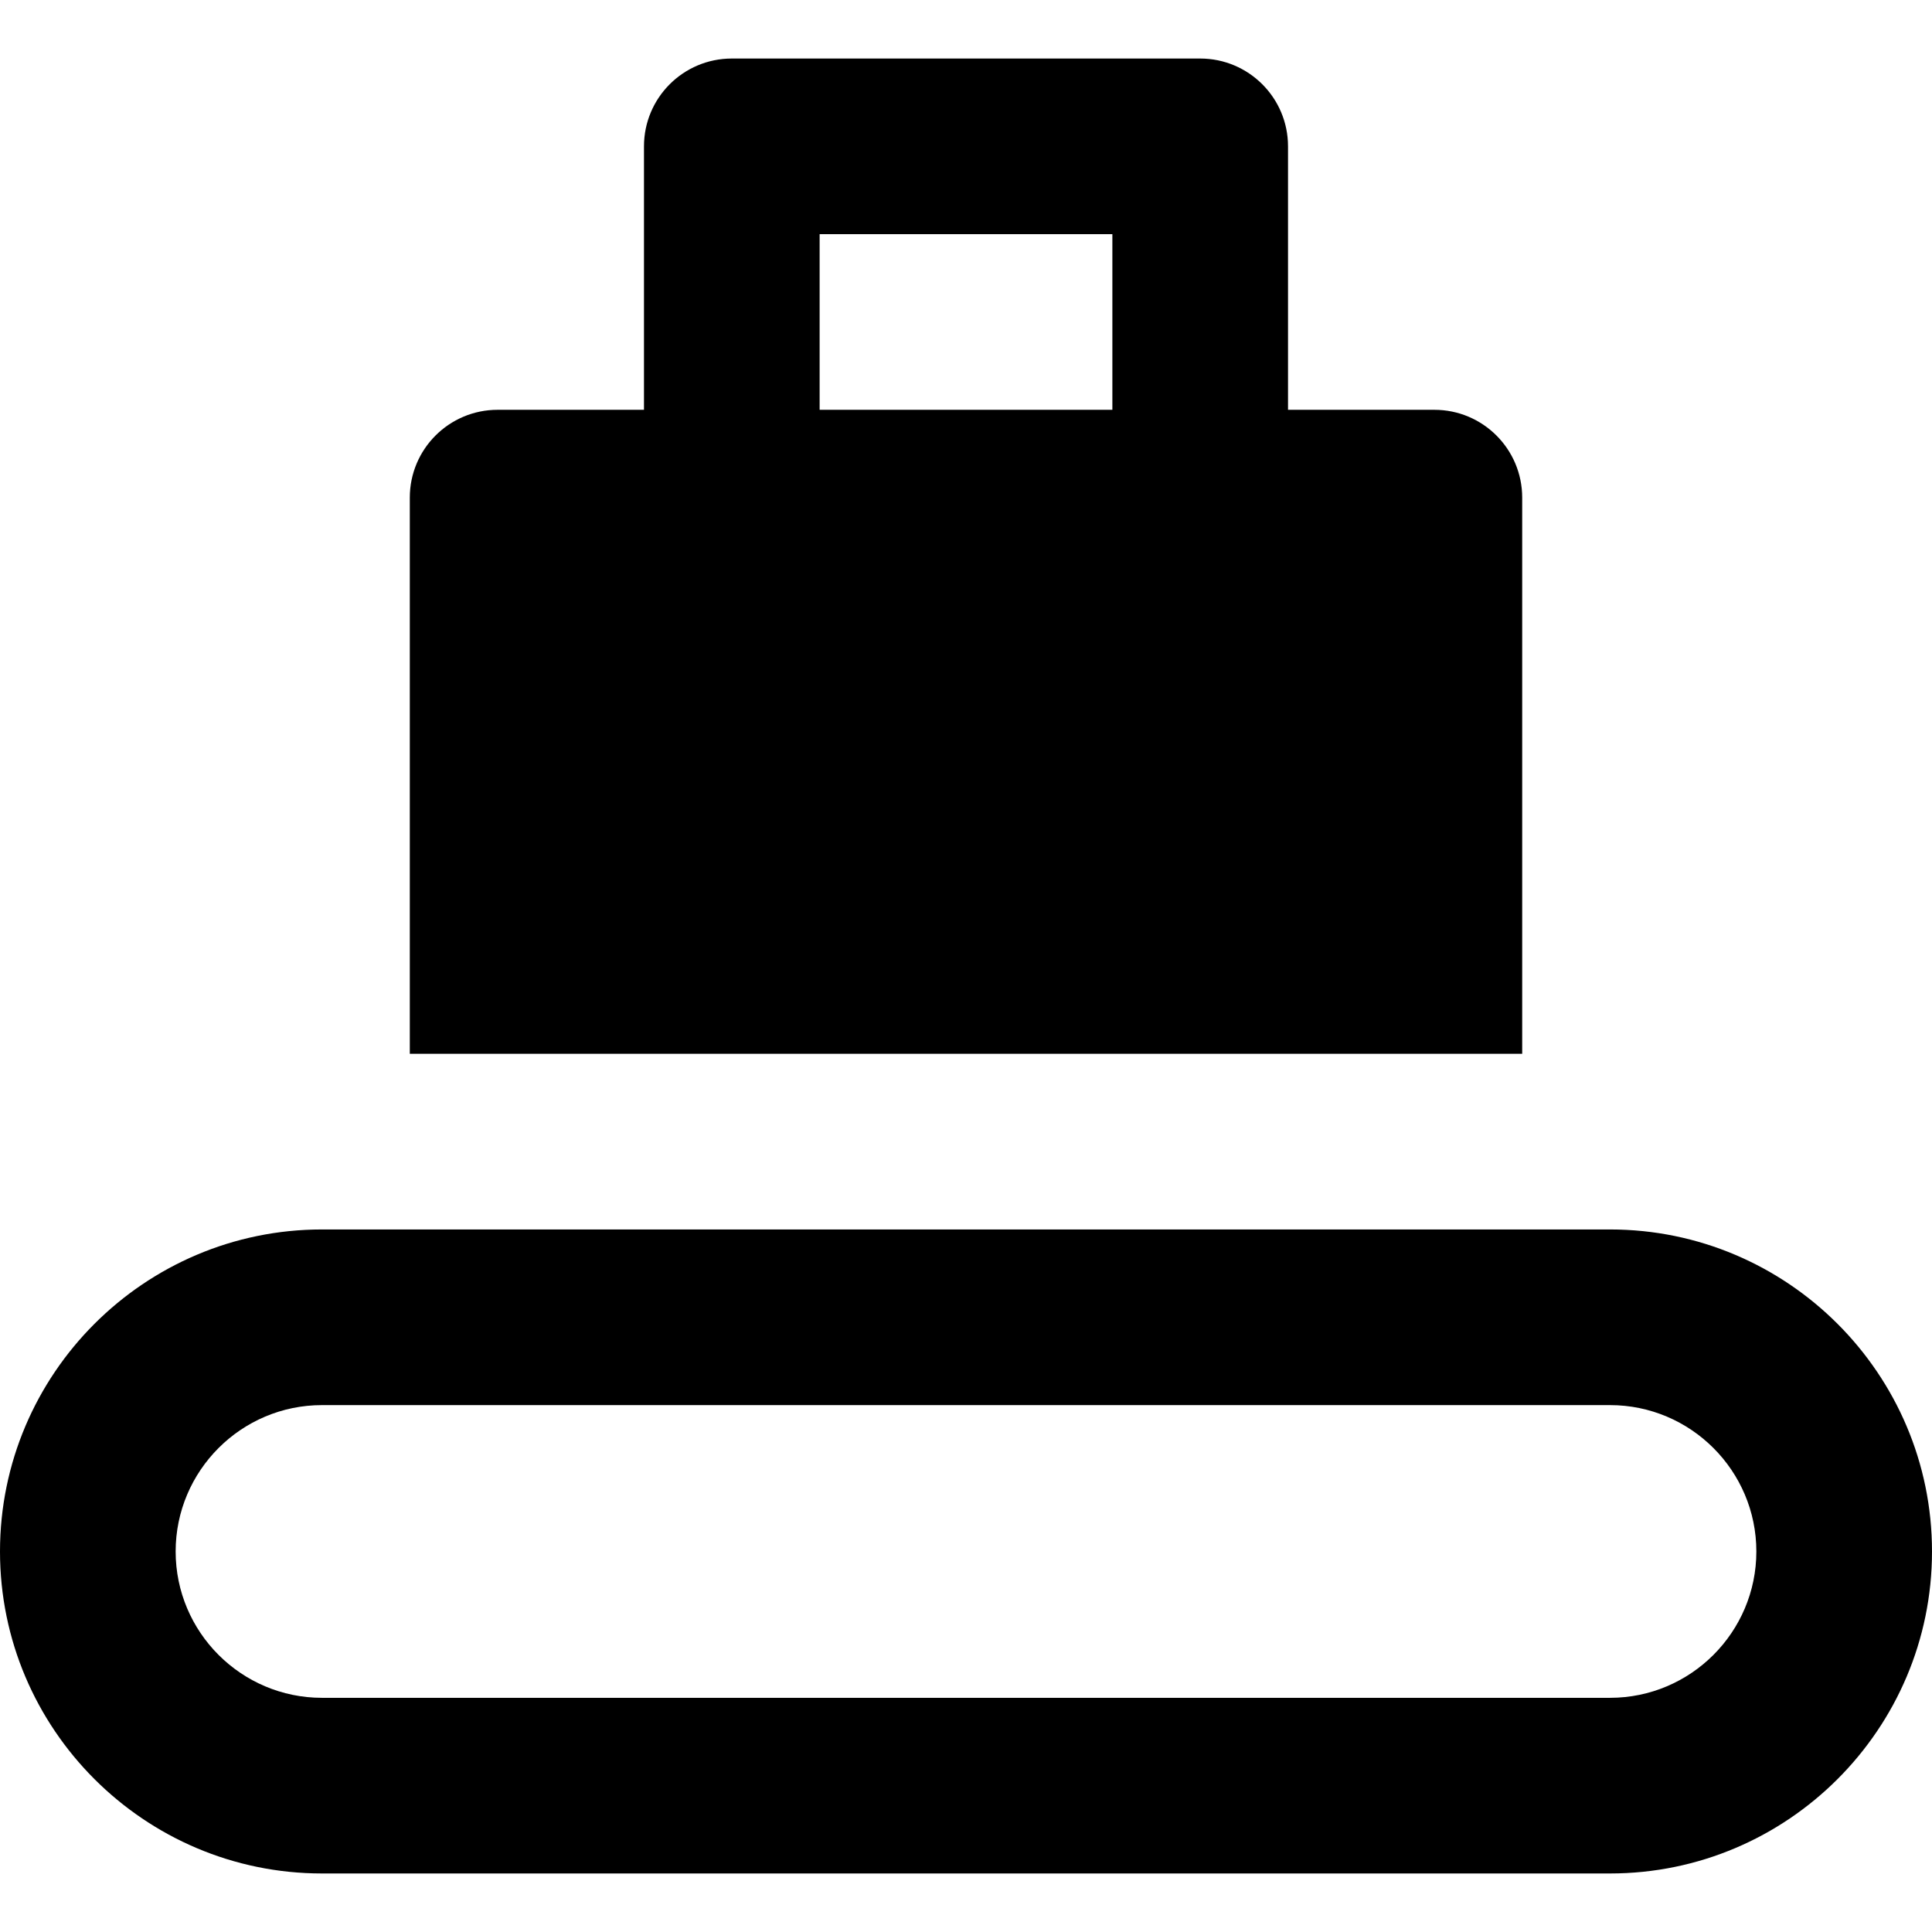 <svg width="71" height="71" viewBox="0 0 71 71" fill="none" xmlns="http://www.w3.org/2000/svg">
<g clip-path="url(#clip0_34_206)">
<path d="M55.94 18.288C55.94 16.505 54.495 15.06 52.712 15.06H47.334V5.378C47.334 3.596 45.889 2.151 44.106 2.151H26.894C25.111 2.151 23.666 3.596 23.666 5.378V15.06H18.288C16.505 15.06 15.06 16.505 15.06 18.288V38.727H55.94V18.288ZM40.879 15.06H30.121V8.606H40.879V15.06Z" fill="black"/>
<path d="M59.167 45.182H55.94H15.06H11.833C5.308 45.182 0 50.491 0 57.016C0 63.541 5.308 68.849 11.833 68.849H59.167C65.692 68.849 71 63.541 71 57.016C71 50.491 65.692 45.182 59.167 45.182ZM59.167 62.394H11.833C8.868 62.394 6.455 59.981 6.455 57.016C6.455 54.05 8.868 51.637 11.833 51.637H59.167C62.132 51.637 64.545 54.05 64.545 57.016C64.545 59.981 62.132 62.394 59.167 62.394Z" fill="black"/>
</g>
<defs>
<clipPath id="clip0_34_206">
<rect width="71" height="71" fill="white"/>
</clipPath>
</defs>
</svg>
